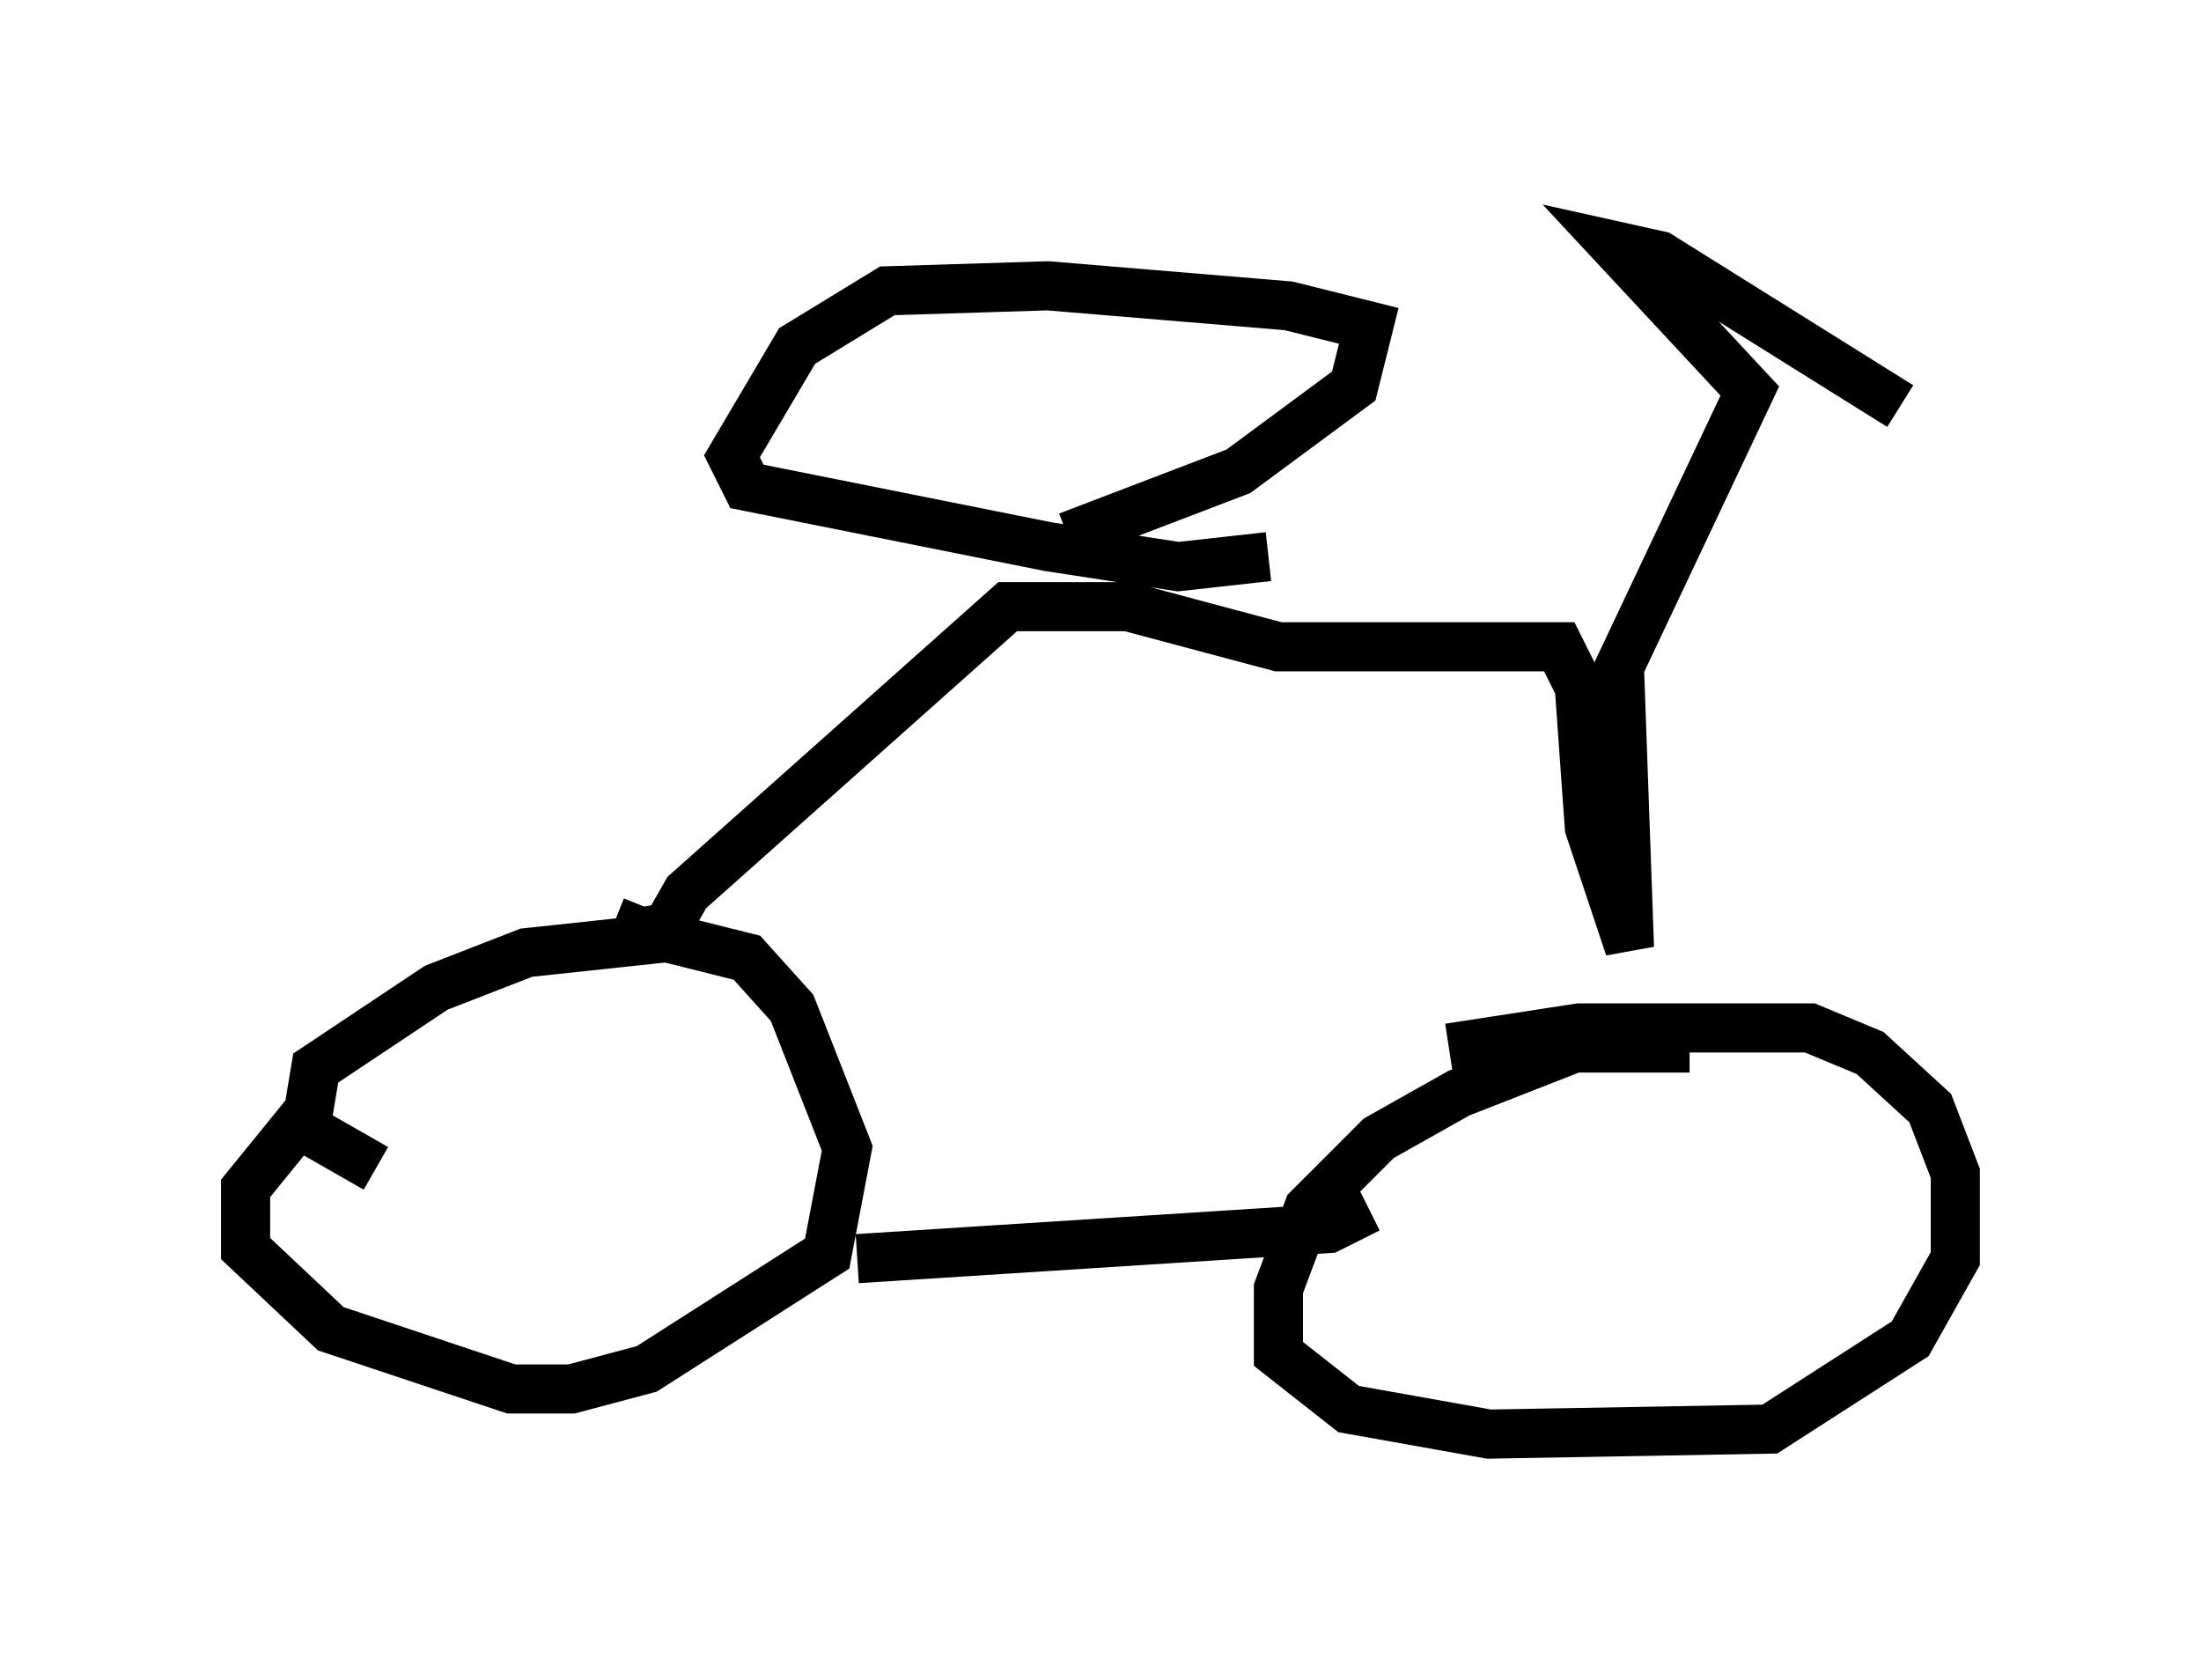 <?xml version="1.0" encoding="utf-8" ?>
<svg baseProfile="full" height="34.194" version="1.1" width="44.811" xmlns="http://www.w3.org/2000/svg" xmlns:ev="http://www.w3.org/2001/xml-events" xmlns:xlink="http://www.w3.org/1999/xlink"><defs /><rect fill="white" height="34.194" width="44.811" x="0" y="0" /><path d="M9.492, 20.721 m-3.165, 1.838 l-1.327, 1.633 0.0, 1.225 l1.735, 1.633 3.675, 1.225 l1.225, 0.0 1.531, -0.408 l3.675, -2.348 0.408, -2.144 l-1.123, -2.858 -0.919, -1.021 l-1.633, -0.408 -2.858, 0.306 l-1.838, 0.715 -2.45, 1.633 l-0.204, 1.225 1.429, 0.817 m26.746, -2.45 l-2.348, 0.0 -2.348, 0.919 l-1.633, 0.919 -1.429, 1.429 l-0.613, 1.633 0.0, 1.327 l1.429, 1.123 2.858, 0.51 l5.717, -0.102 2.858, -1.838 l0.919, -1.633 0.0, -1.735 l-0.51, -1.327 -1.225, -1.123 l-1.225, -0.51 -4.696, 0.0 l-2.654, 0.408 m-12.046, 4.288 l9.596, -0.613 0.817, -0.408 m-14.7, -6.125 l-0.204, 0.51 0.613, -0.102 l0.408, -0.715 6.533, -5.819 l2.45, 0.0 3.063, 0.817 l5.717, 0.0 0.408, 0.817 l0.204, 2.858 0.817, 2.45 l-0.204, -5.717 2.654, -5.615 l-2.756, -2.96 0.919, 0.204 l4.9, 3.063 m-16.946, 2.654 l3.471, -1.327 2.348, -1.735 l0.306, -1.225 -1.633, -0.408 l-4.9, -0.408 -3.267, 0.102 l-1.838, 1.123 -1.327, 2.246 l0.306, 0.613 6.125, 1.225 l2.654, 0.408 1.838, -0.204 " fill="none" stroke="black" stroke-width="1" /></svg>